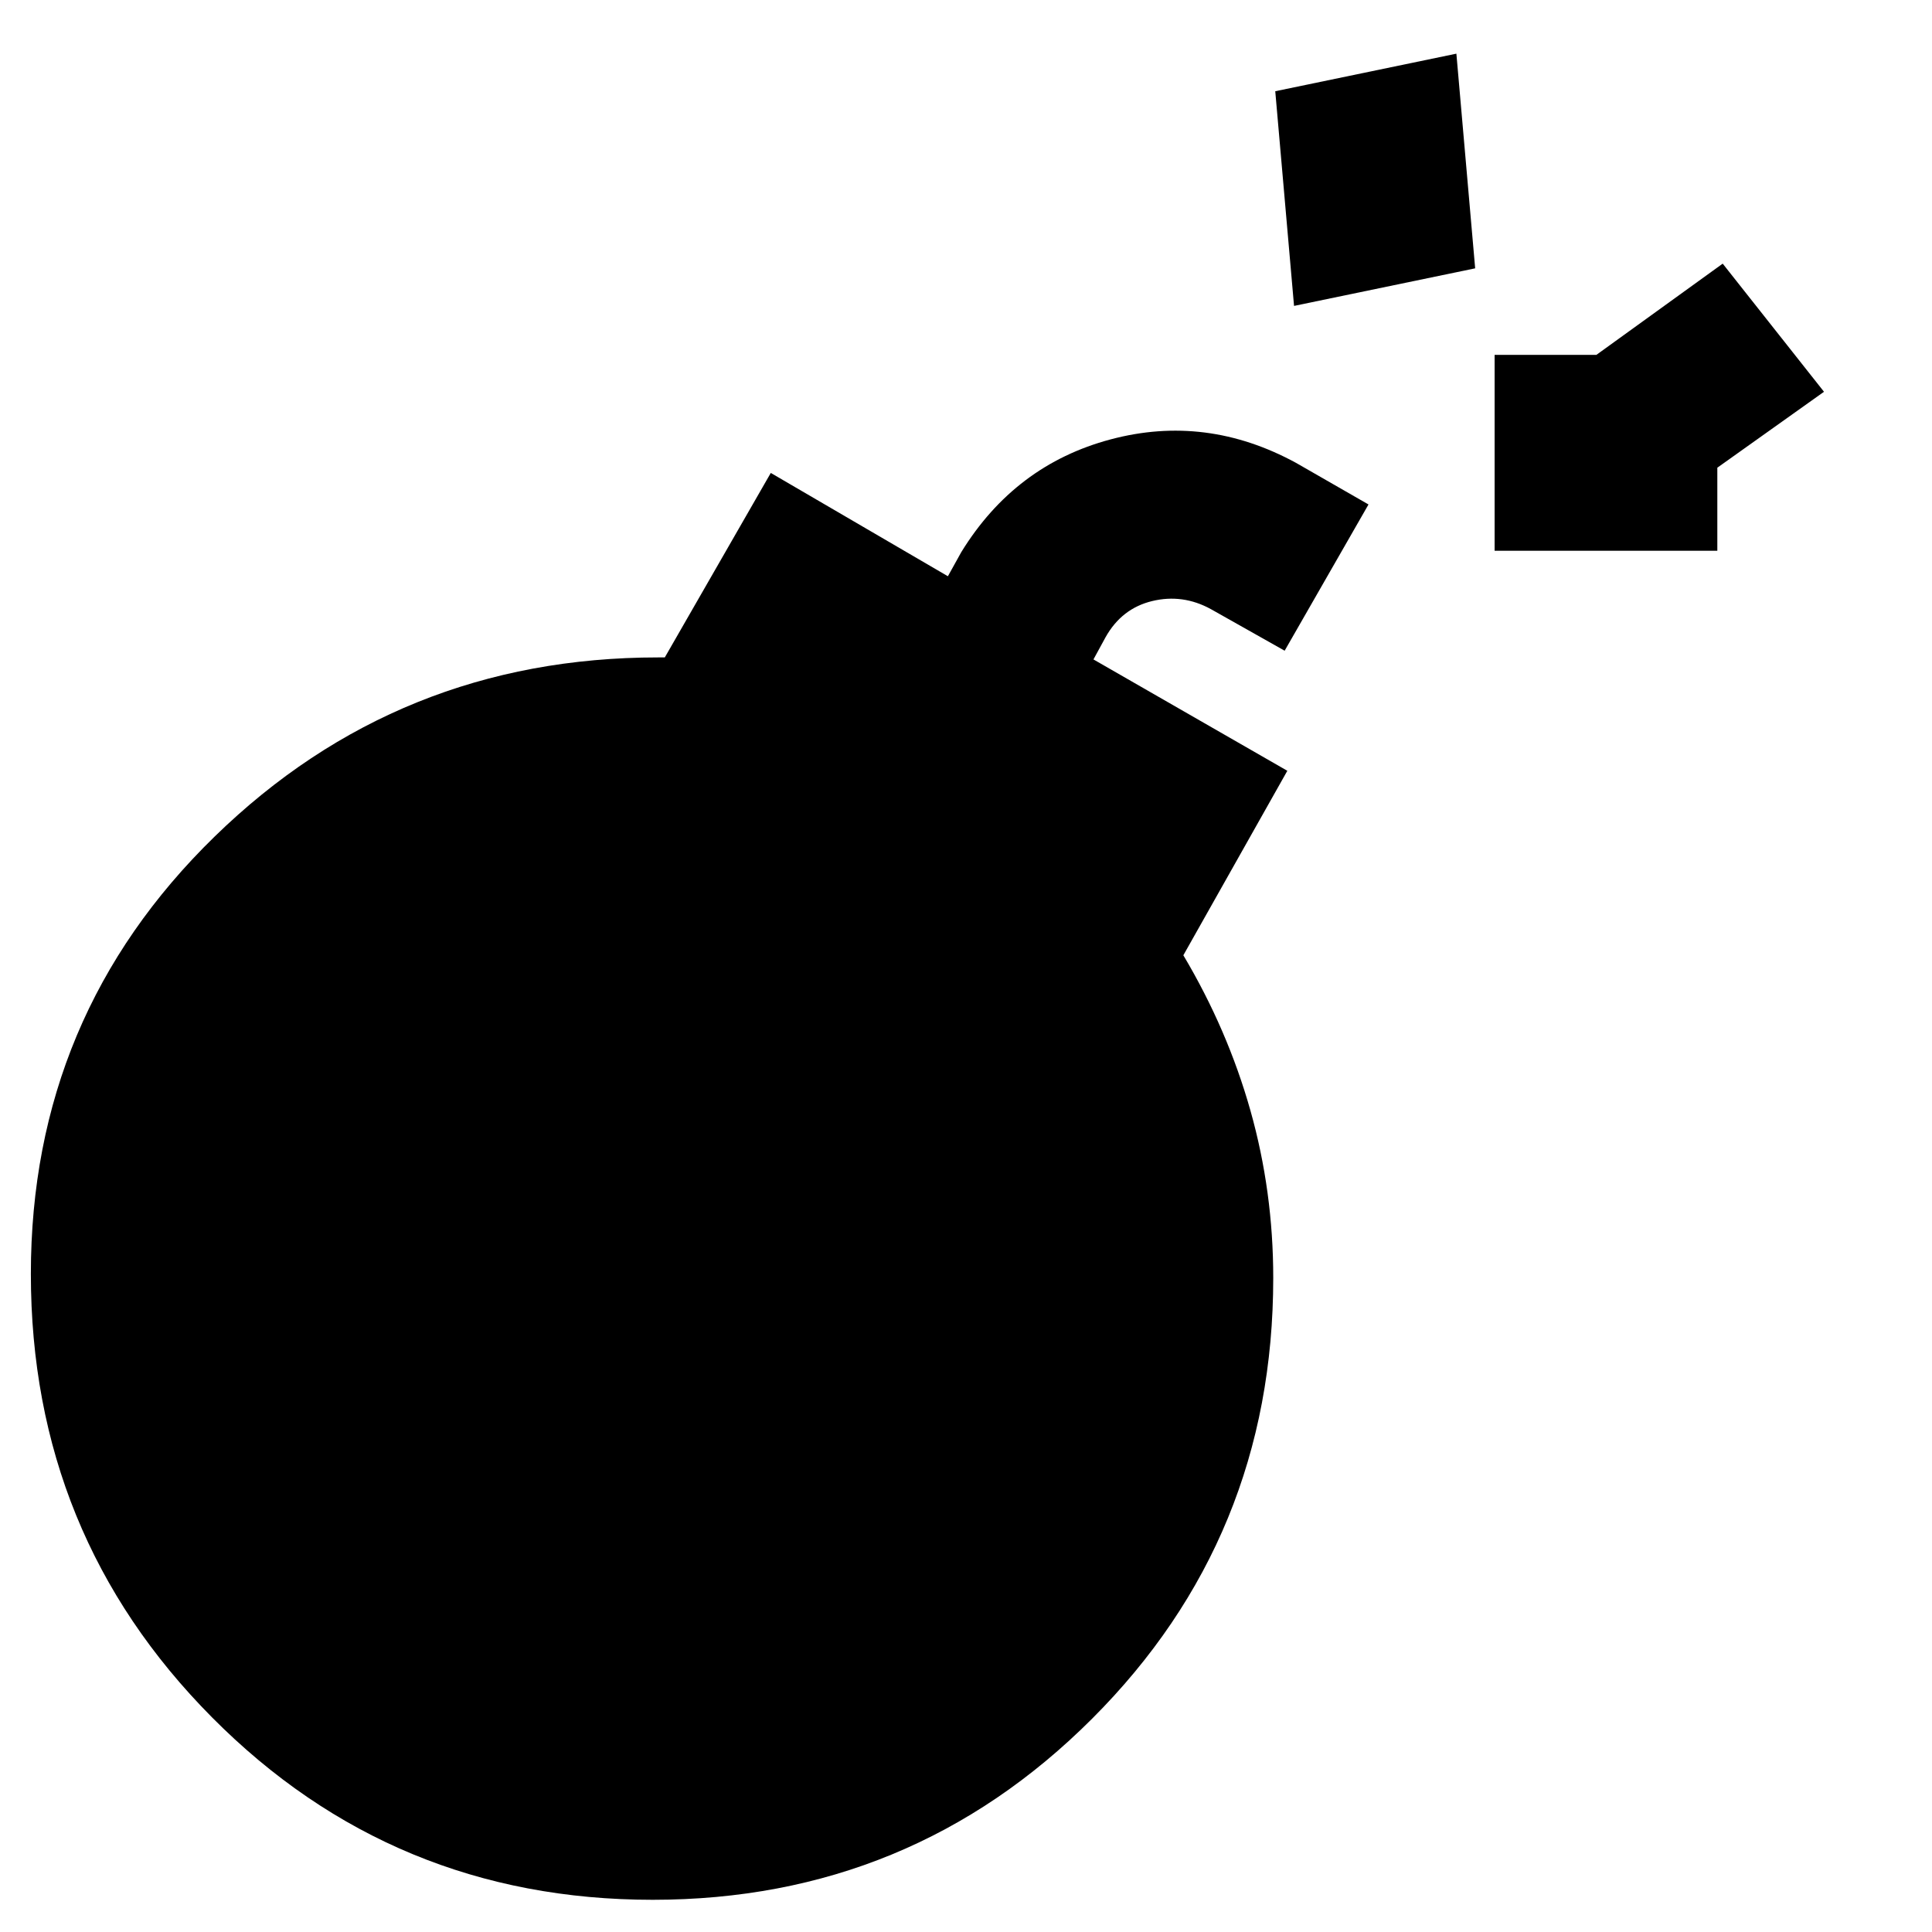 <svg xmlns="http://www.w3.org/2000/svg" height="40" viewBox="0 -960 960 960" width="40"><path d="M324.334-16q-129 0-219-90.667T15.334-327q0-128.334 91.333-217.334t220.333-89h3.334L383-725l88.001 51.333 6.666-12q26.667-43.333 74.167-56Q599.334-754.333 644-730l36 20.666-41.666 72.667-36.667-20.667q-14-7.667-29.167-4-15.167 3.667-23.167 18l-6 11L639.667-577 588-485.334q22 37 33.333 77.167Q632.667-368 632.667-325q0 129-90 219T324.334-16Zm486-680.999-50.333-62.666 96-69.333 50.333 63.667-96 68.332Zm-67.67 10.663v-97.333H853.33v97.333H742.664ZM643.002-808l-9.333-106.665 89.999-18.668 9.334 106.666-90 18.667Z"/></svg>